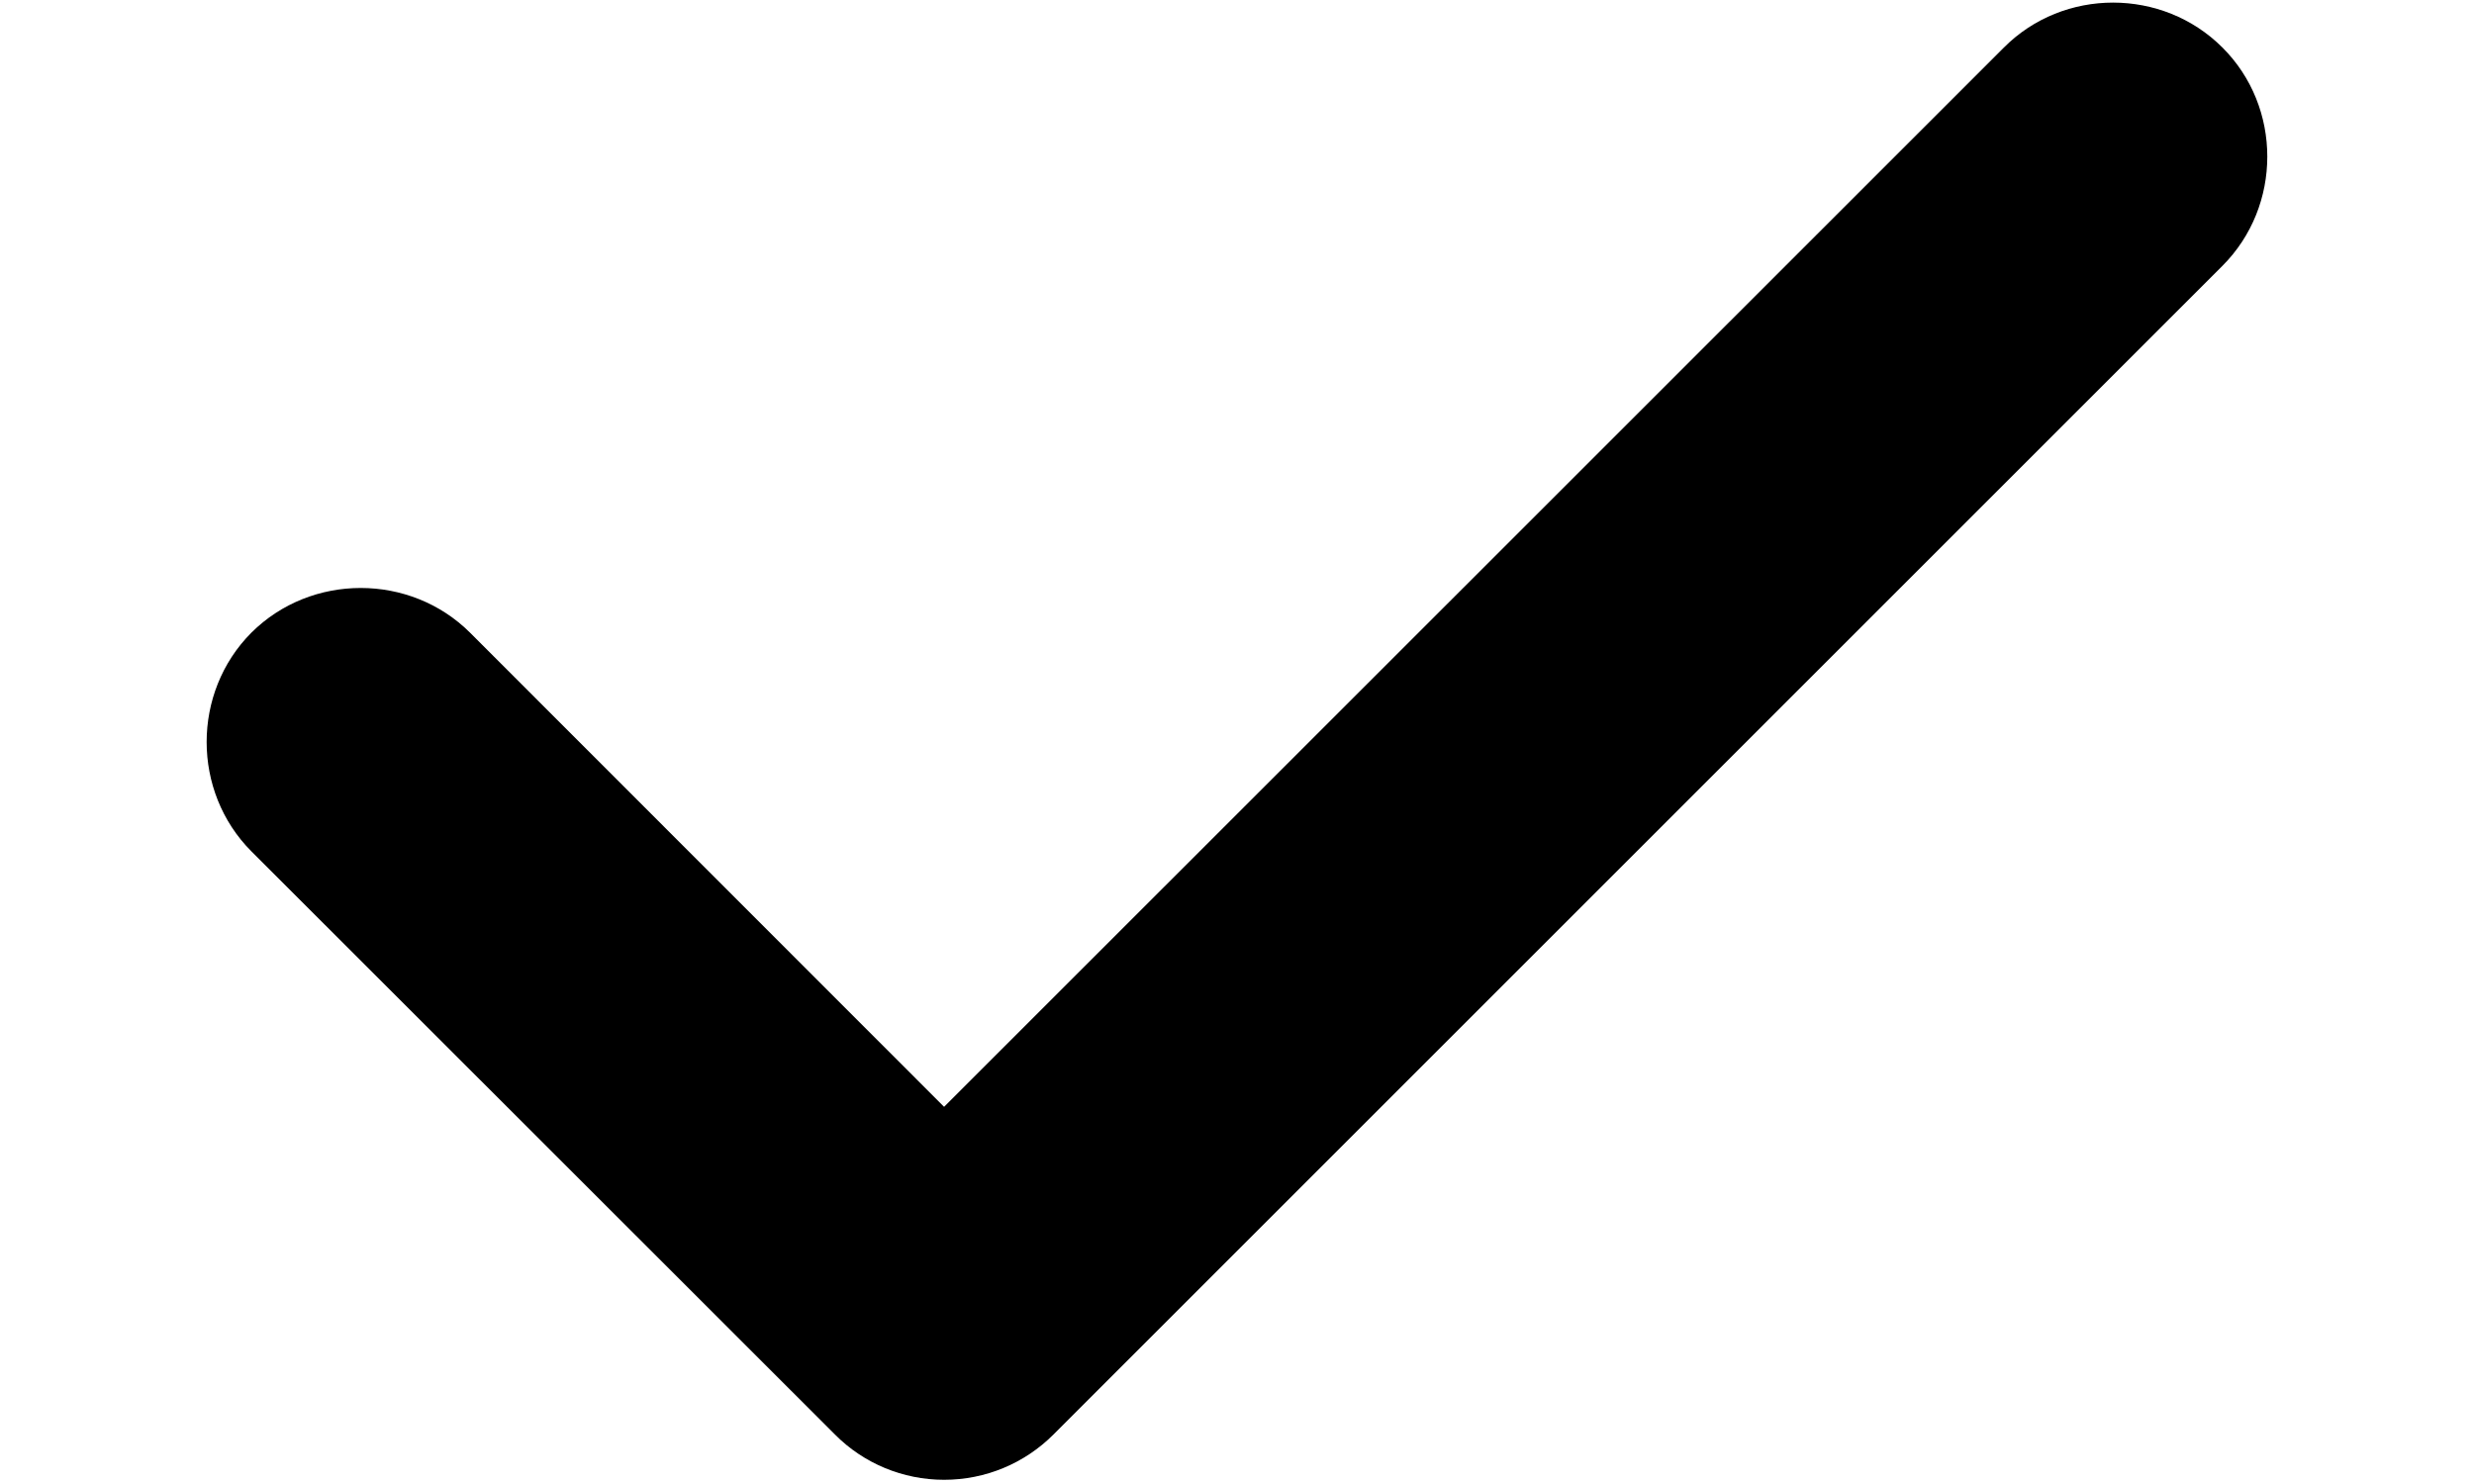 <svg viewBox="0 0 10 6" xmlns="http://www.w3.org/2000/svg">
	<path
		d="M3.816 5.983C3.65 5.983 3.491 5.917 3.375 5.8L1.016 3.442C0.775 3.2 0.775 2.8 1.016 2.558C1.258 2.317 1.658 2.317 1.9 2.558L3.816 4.475L8.1 0.192C8.341 -0.05 8.741 -0.05 8.983 0.192C9.225 0.433 9.225 0.833 8.983 1.075L4.258 5.8C4.141 5.917 3.983 5.983 3.816 5.983Z"
	/>
</svg>
	